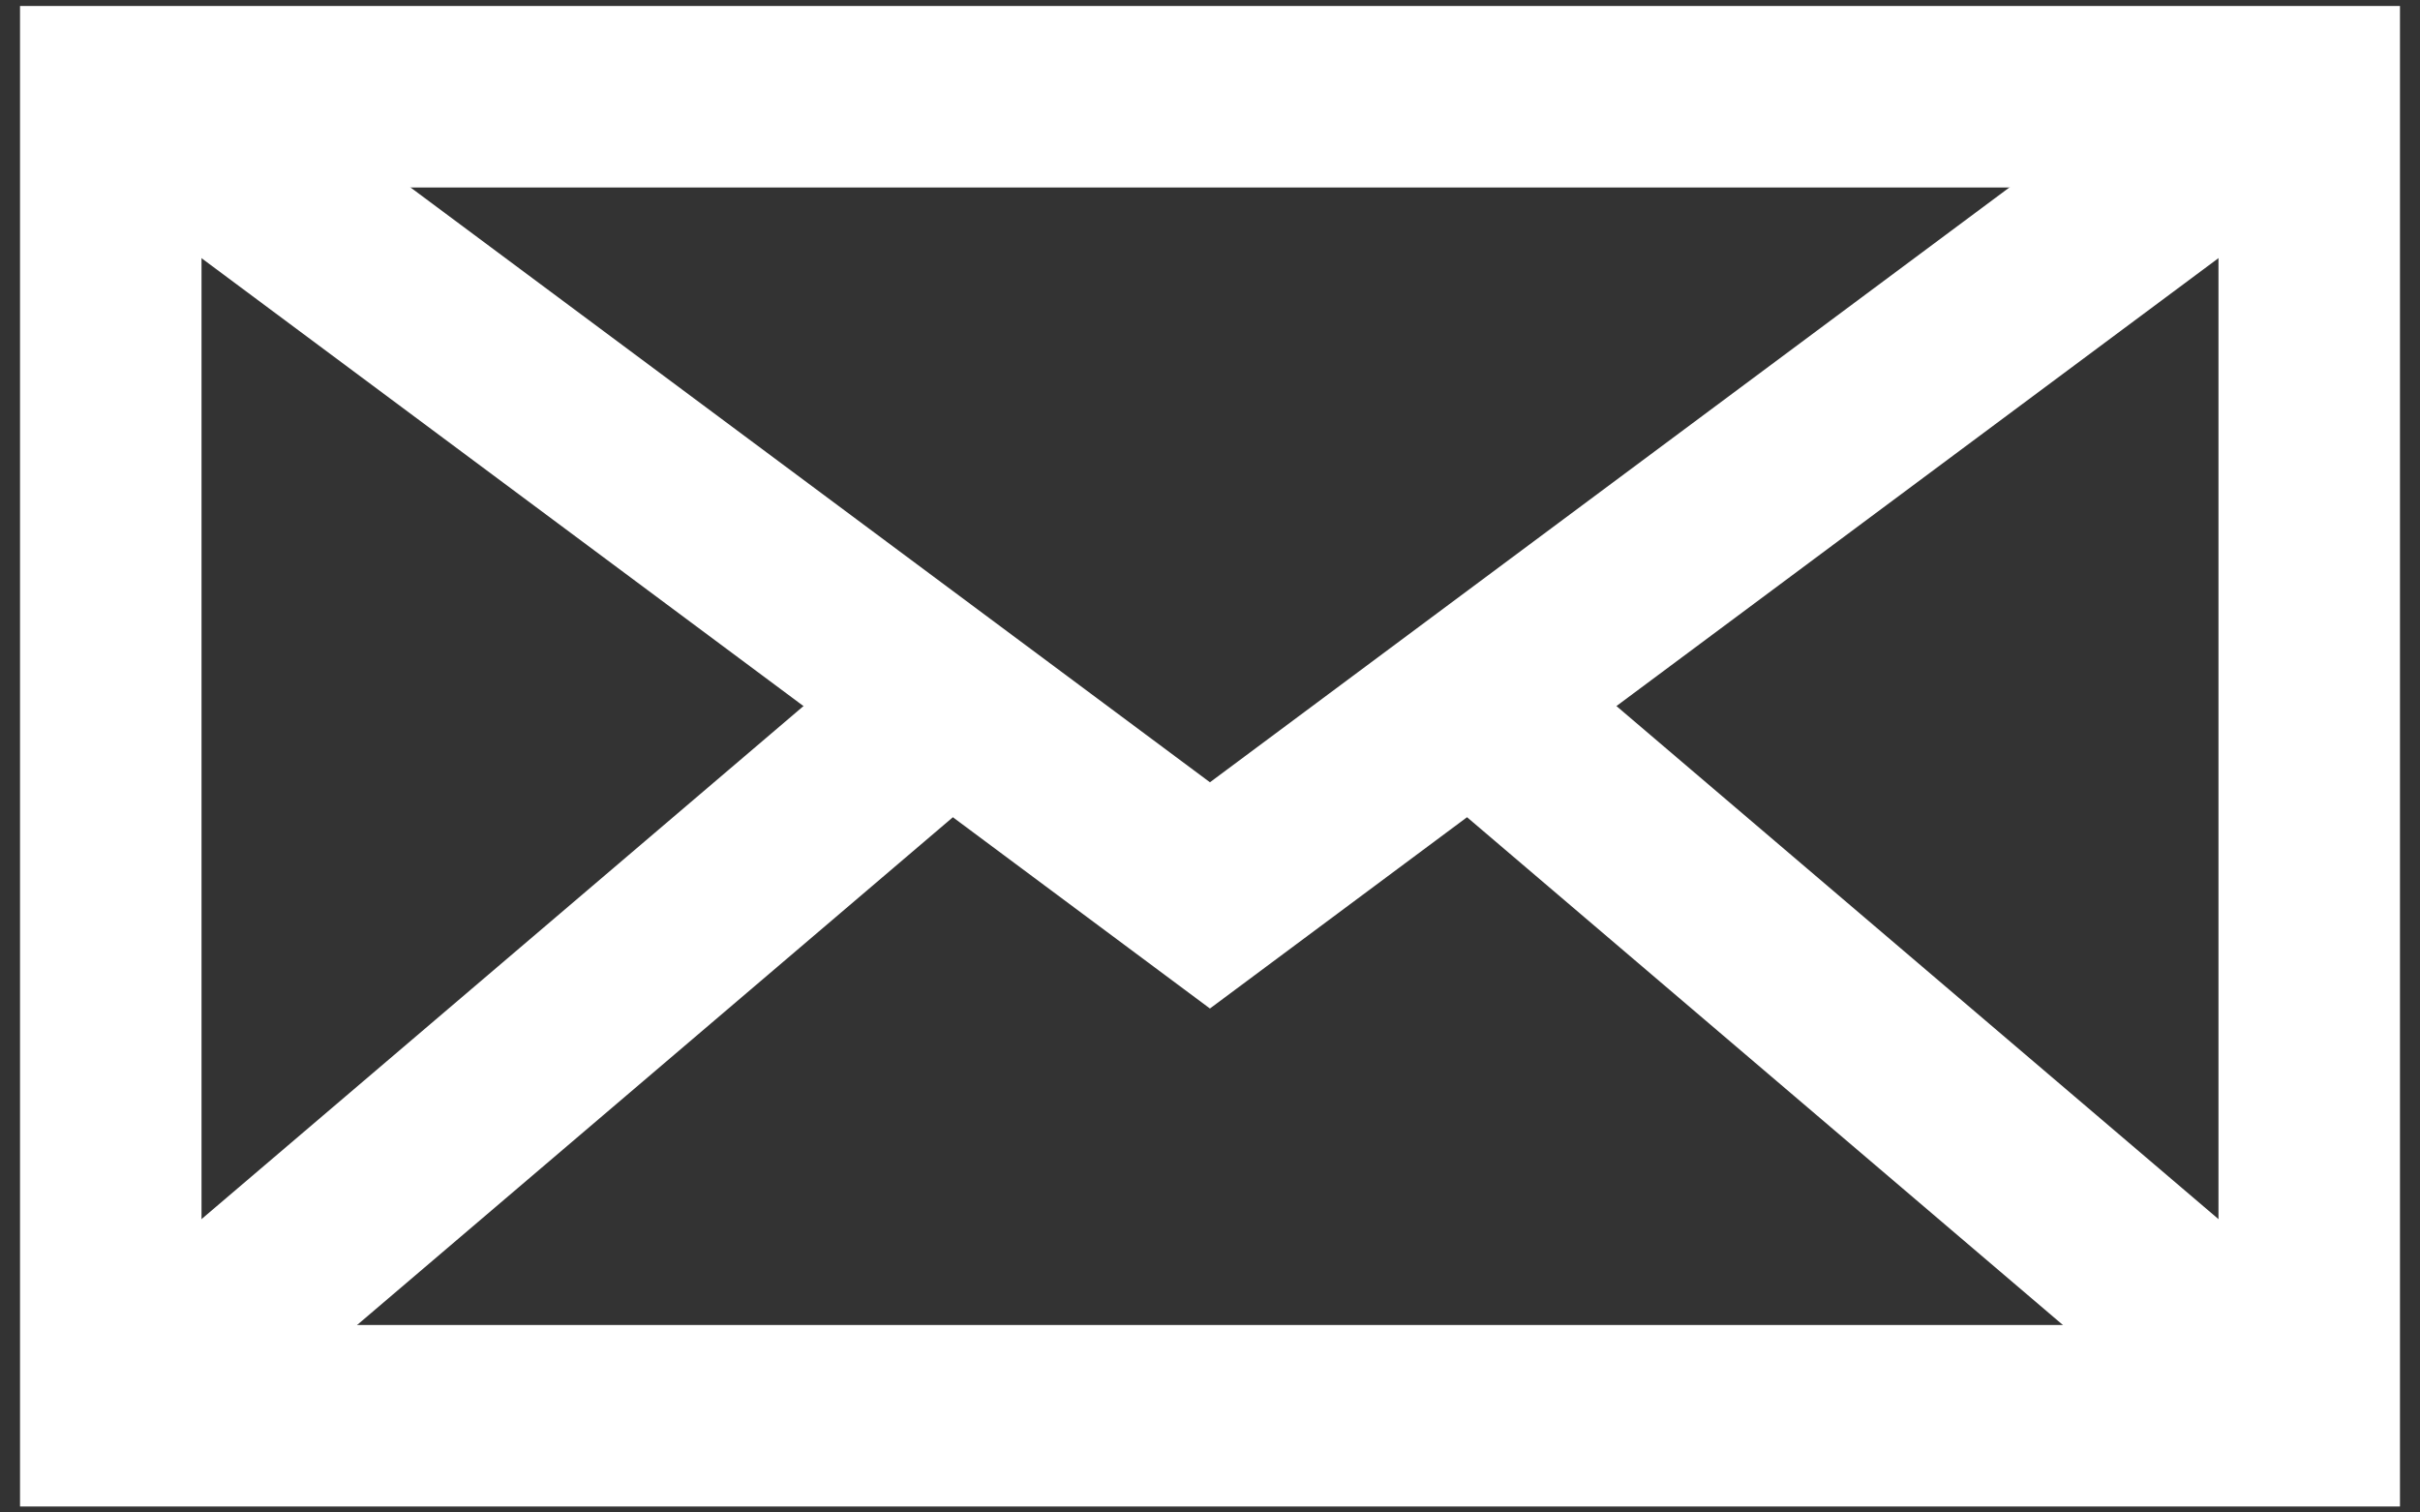 <?xml version="1.0" encoding="utf-8"?>
<!-- Generator: Adobe Illustrator 16.0.4, SVG Export Plug-In . SVG Version: 6.00 Build 0)  -->
<!DOCTYPE svg PUBLIC "-//W3C//DTD SVG 1.1//EN" "http://www.w3.org/Graphics/SVG/1.1/DTD/svg11.dtd">
<svg version="1.1" id="Layer_1" xmlns="http://www.w3.org/2000/svg" xmlns:xlink="http://www.w3.org/1999/xlink" x="0px" y="0px"
	 width="40px" height="25px" viewBox="0 0 40 25" enable-background="new 0 0 40 25" xml:space="preserve">
<rect x="0" y="0" width="40" height="25" fill="#333333" stroke="none"/>
<g>
	<rect x="1.831" y="1.599" fill="none" stroke="#FFFFFF" stroke-width="3" stroke-miterlimit="10" width="36.338" height="21.802"/>
	<polyline fill="none" stroke="#FFFFFF" stroke-width="3" stroke-miterlimit="10" points="37.743,1.598 19.999,14.8 2.256,1.598 	
		"/>
	<line fill="none" stroke="#FFFFFF" stroke-width="3" stroke-miterlimit="10" x1="1.831" y1="23.4" x2="15.687" y2="11.591"/>
	<line fill="none" stroke="#FFFFFF" stroke-width="3" stroke-miterlimit="10" x1="38.169" y1="23.4" x2="24.312" y2="11.591"/>
</g>
</svg>
